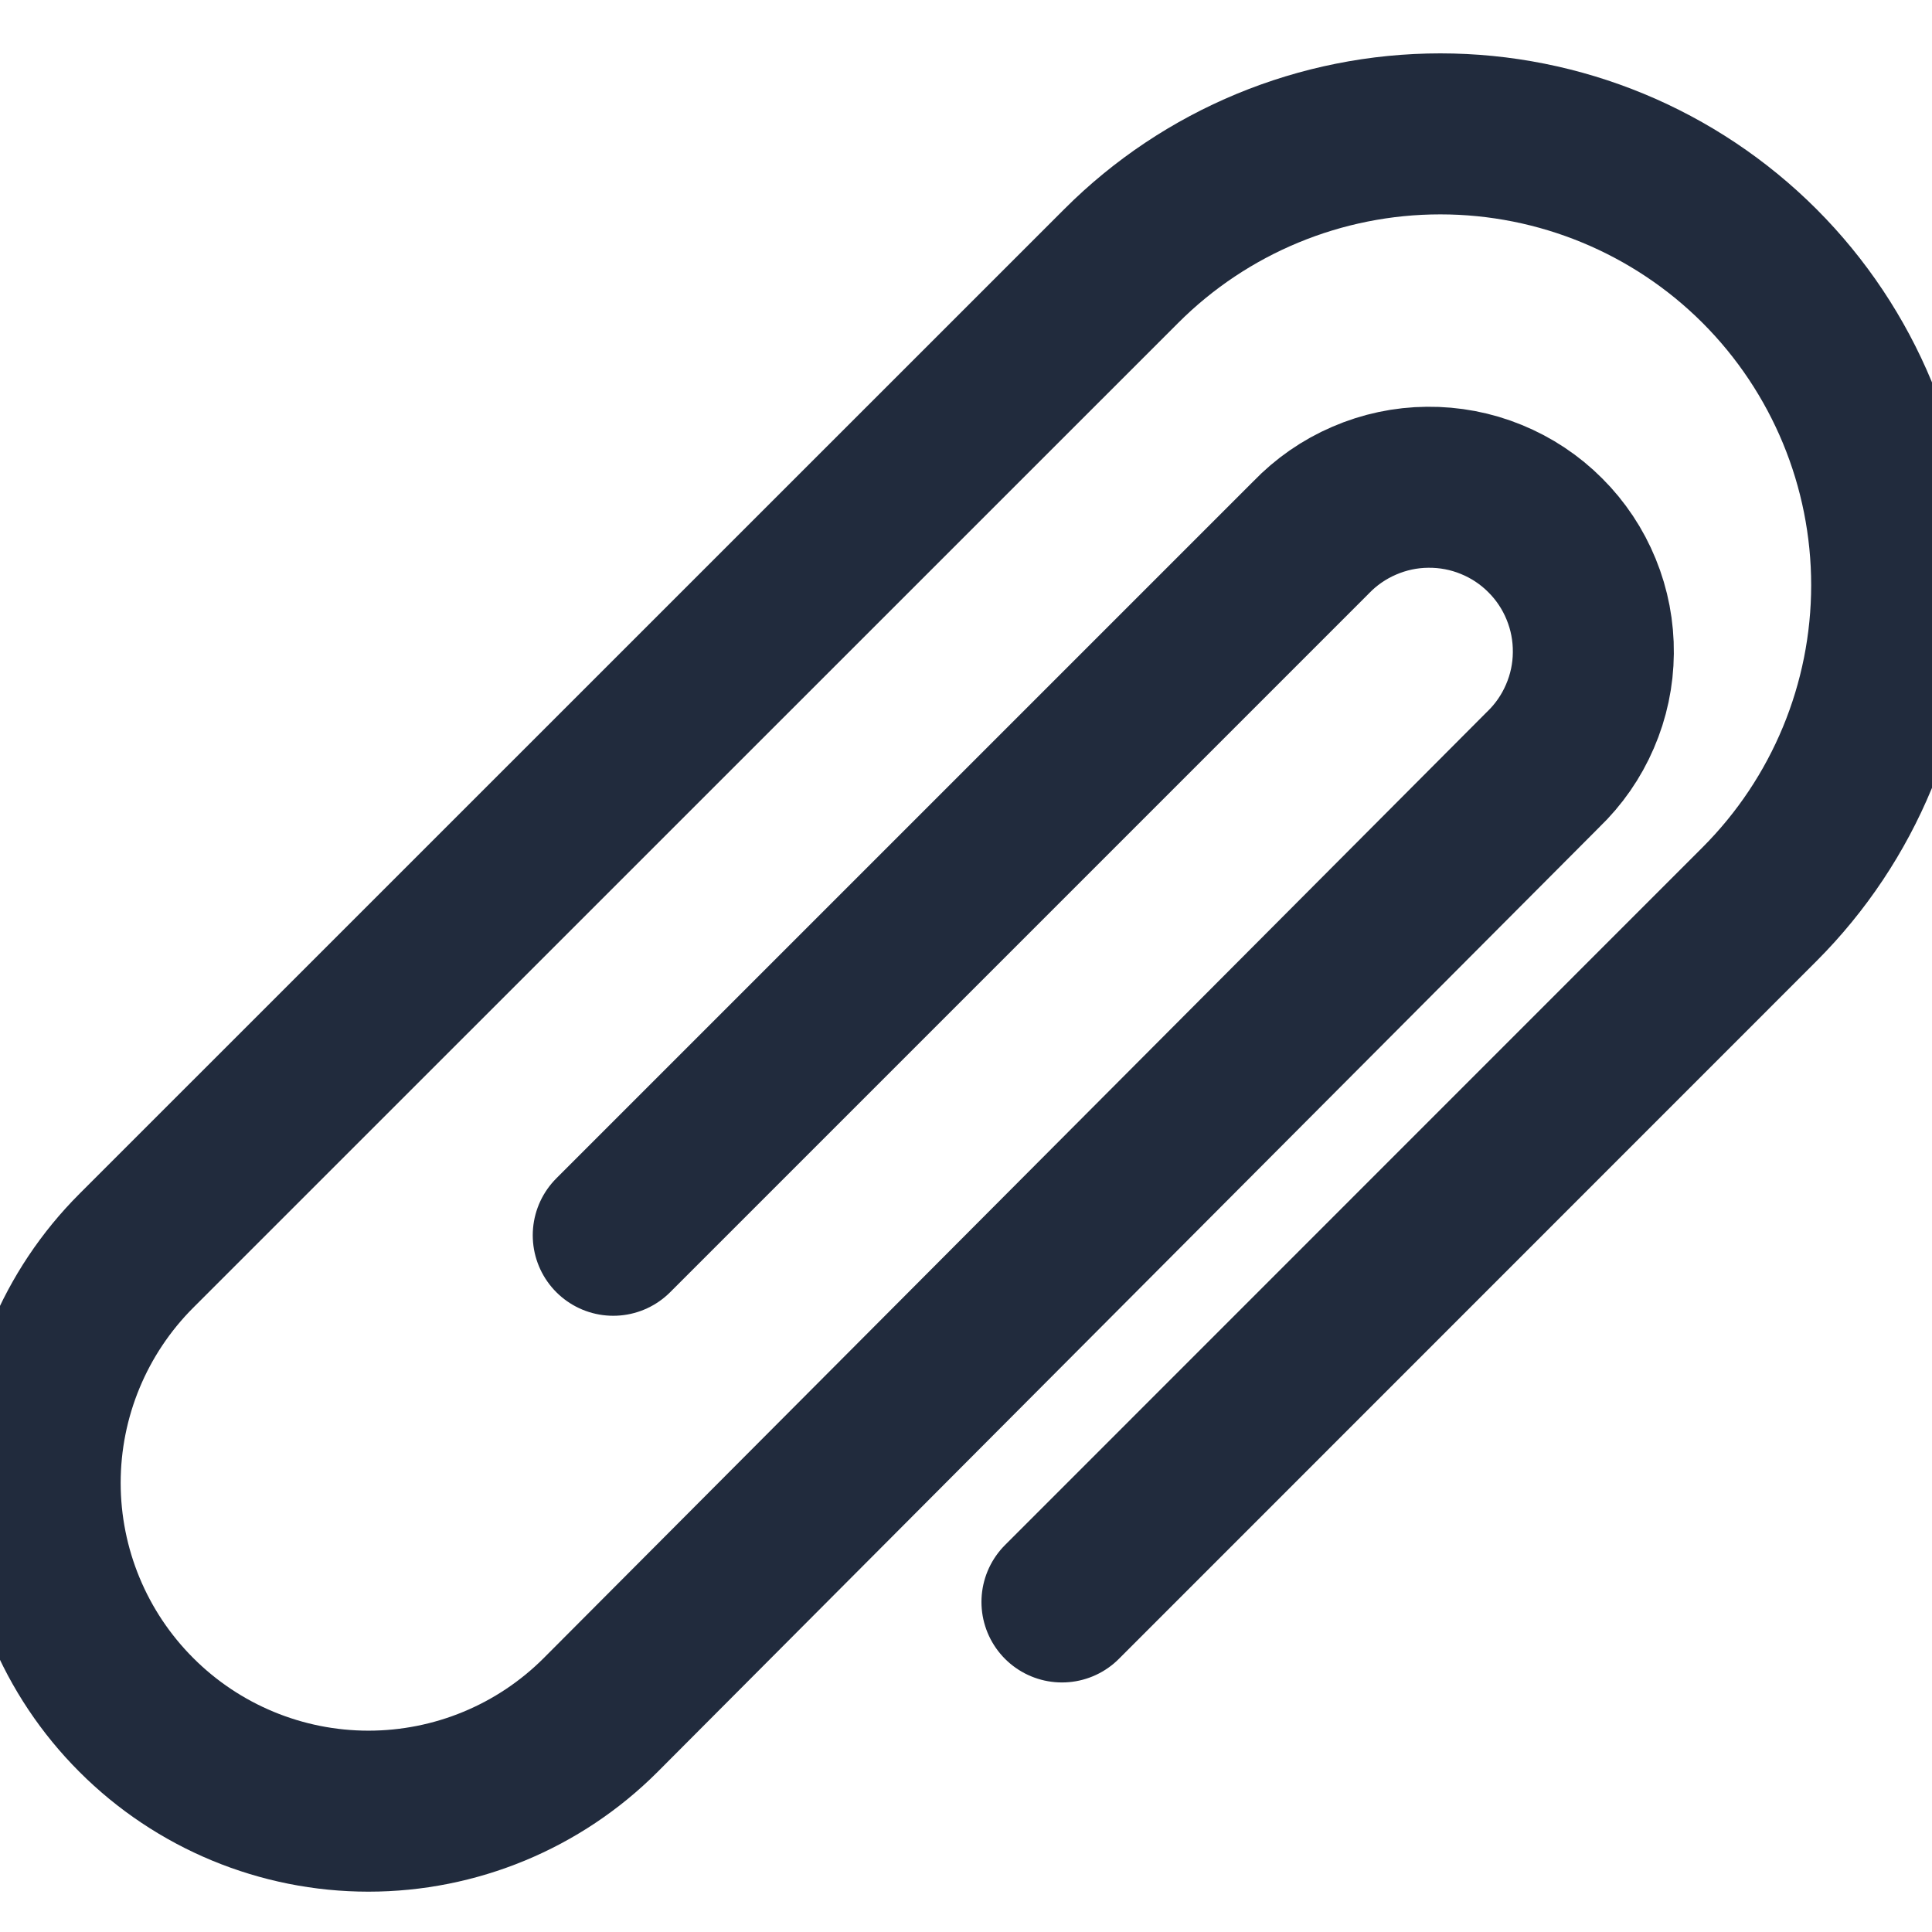 <svg width="24" height="24" viewBox="0 0 24 24" fill="none" xmlns="http://www.w3.org/2000/svg">

<path d="M7.618 15.345L16.284 6.679C16.472 6.483 16.697 6.327 16.946 6.22C17.195 6.112 17.463 6.055 17.734 6.053C18.005 6.05 18.274 6.101 18.525 6.204C18.776 6.306 19.005 6.458 19.196 6.65C19.388 6.841 19.54 7.07 19.642 7.321C19.745 7.572 19.796 7.841 19.793 8.112C19.791 8.383 19.734 8.651 19.626 8.9C19.519 9.149 19.363 9.374 19.167 9.562L7.461 21.305C6.696 22.07 5.659 22.499 4.577 22.499C3.496 22.499 2.458 22.069 1.694 21.304C0.929 20.54 0.499 19.502 0.499 18.421C0.499 17.339 0.929 16.302 1.694 15.537L13.928 3.305C14.979 2.253 16.405 1.663 17.892 1.663C19.379 1.663 20.805 2.253 21.857 3.304C22.908 4.356 23.499 5.782 23.499 7.269C23.499 8.755 22.908 10.181 21.857 11.233L13.192 19.9" stroke="#212B3D" stroke-width="2" stroke-linecap="round" stroke-linejoin="round"/>






</svg>

